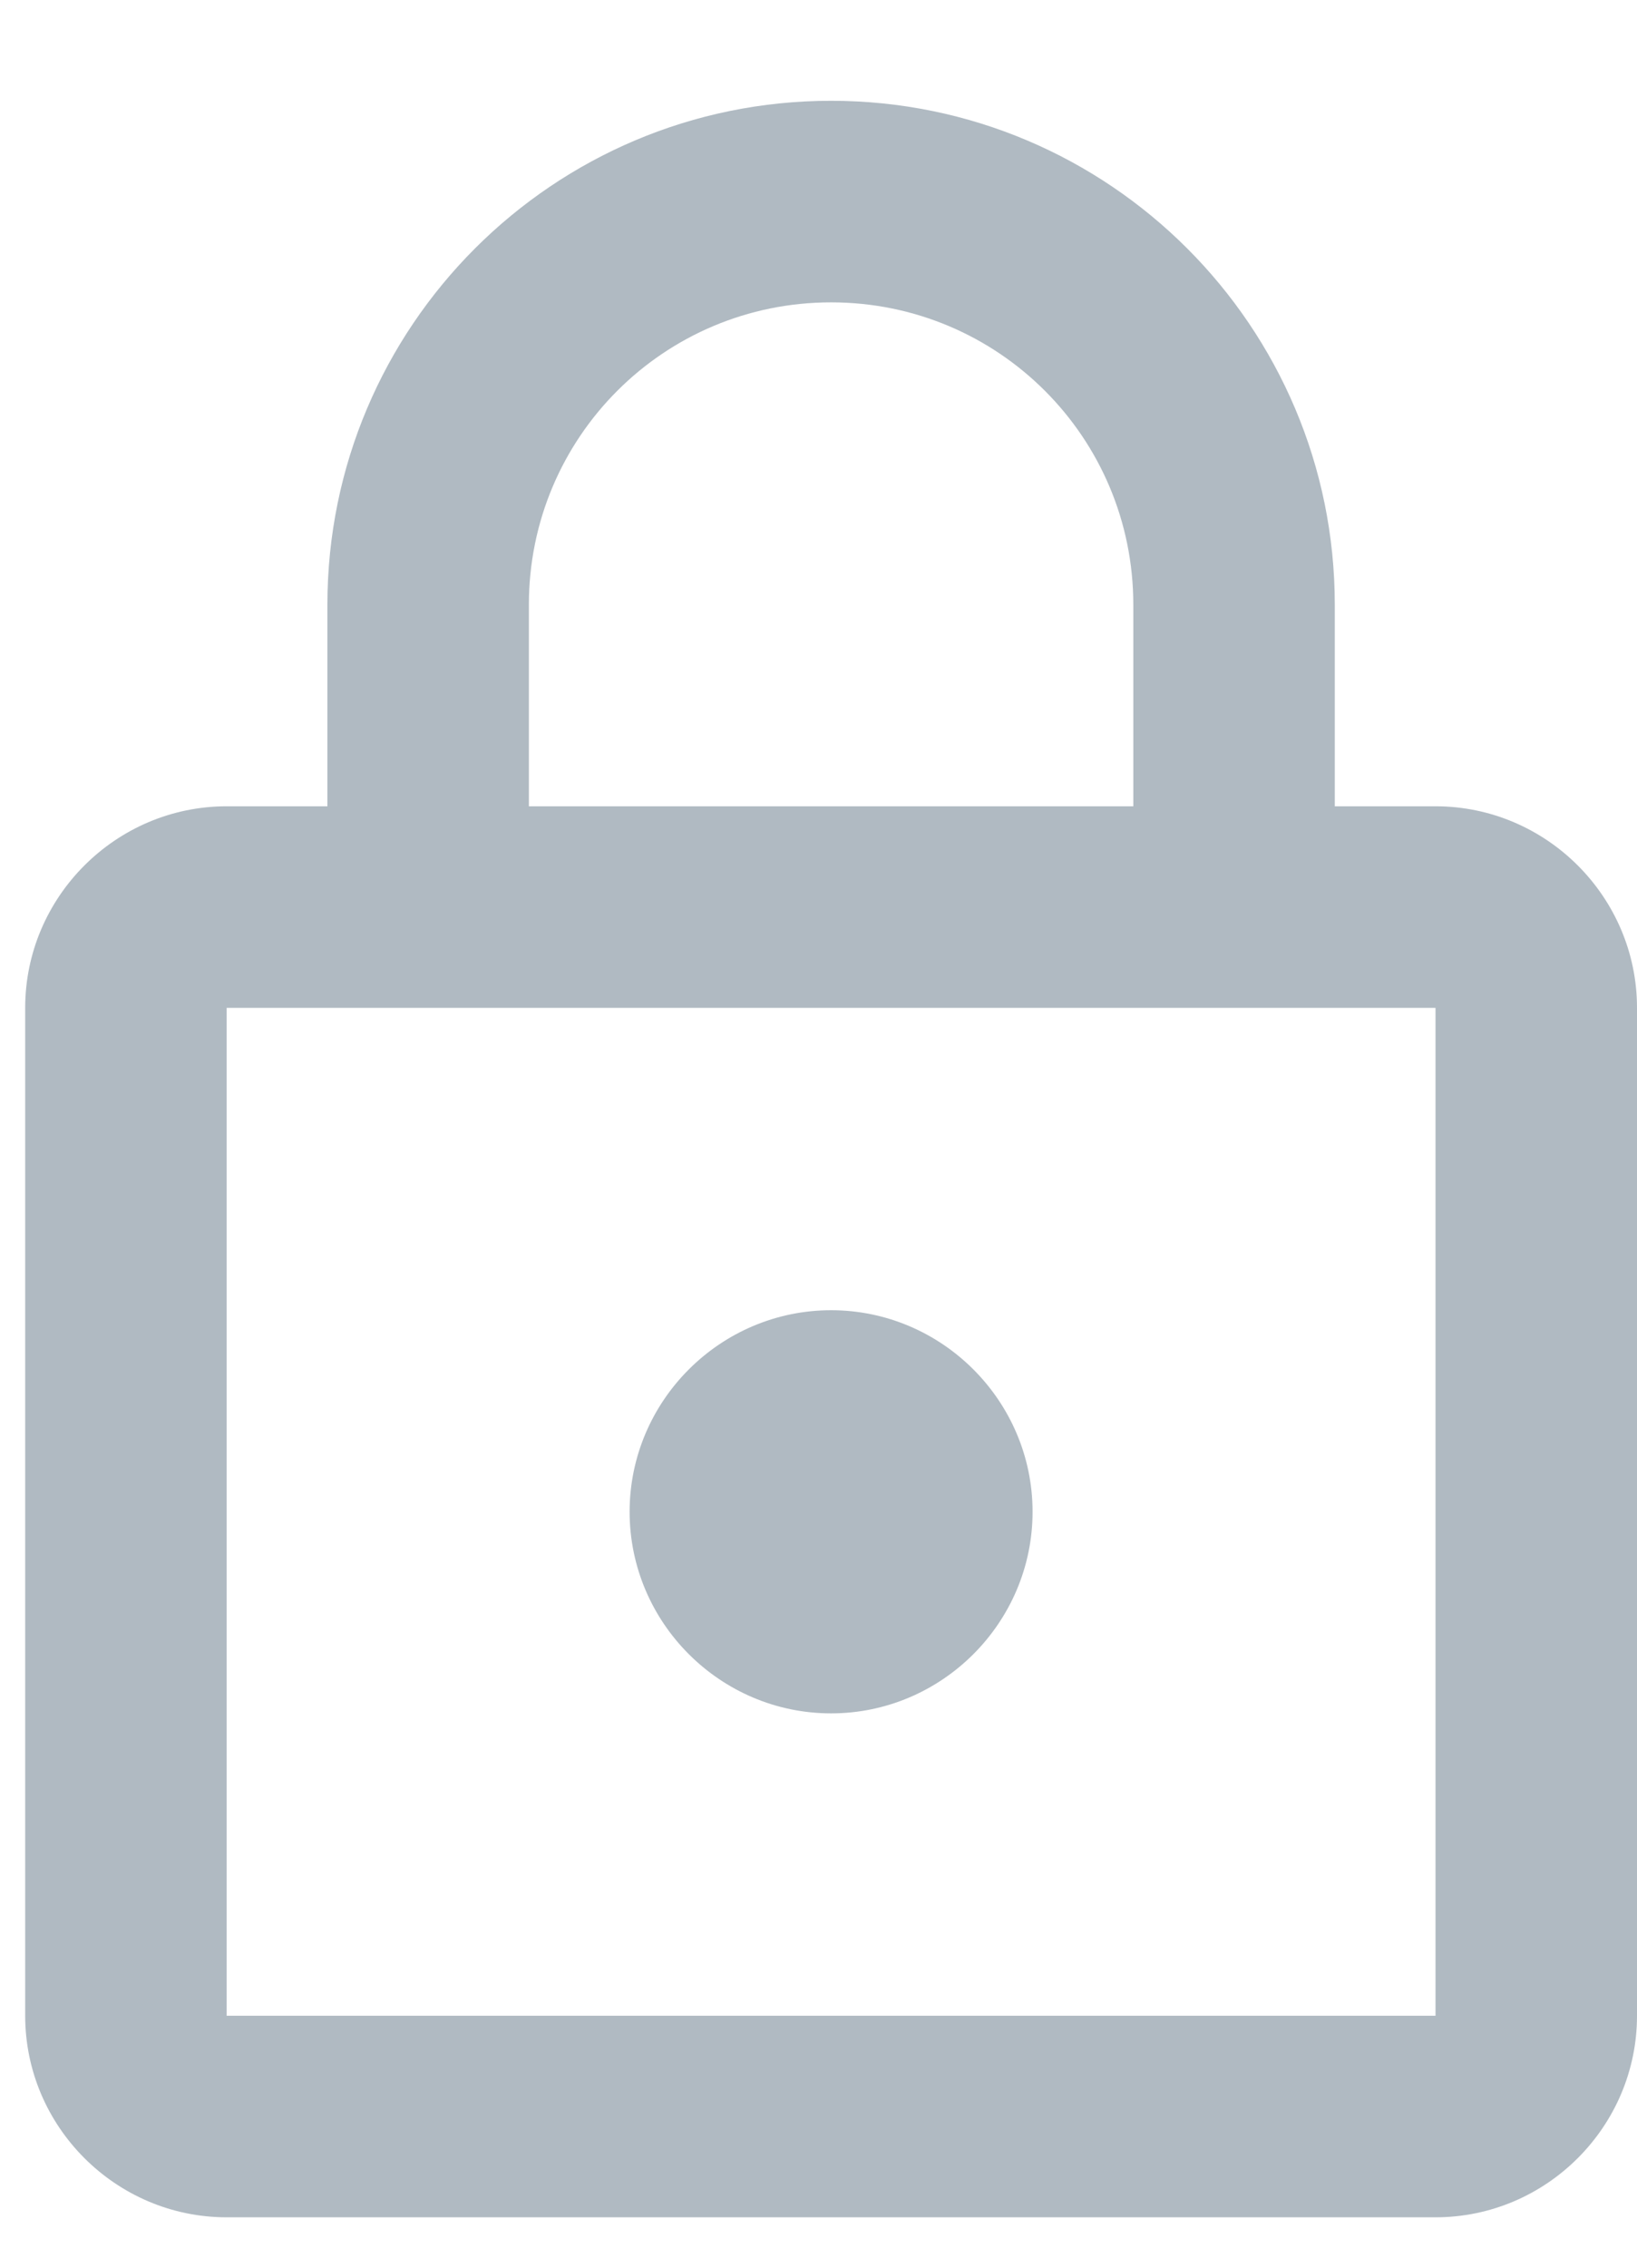 <?xml version="1.0" encoding="UTF-8"?>
<svg width="13px" height="18px" viewBox="0 0 13 18" version="1.1" xmlns="http://www.w3.org/2000/svg" xmlns:xlink="http://www.w3.org/1999/xlink">
    <!-- Generator: Sketch 64 (93537) - https://sketch.com -->
    <title>Shape@1.5x</title>
    <desc>Created with Sketch.</desc>
    <g id="wireframes" stroke="none" stroke-width="1" fill="none" fill-rule="evenodd">
        <g id="01---live-transactions" transform="translate(-1200, -252)" fill="#B0BAC2" fill-rule="nonzero">
            <path d="M1211.4,258.4 L1210.6,258.4 L1210.6,256.8 C1210.6,254.592 1208.808,252.8 1206.6,252.8 C1204.392,252.8 1202.6,254.592 1202.6,256.8 L1202.6,258.4 L1201.8,258.4 C1200.92,258.4 1200.2,259.12 1200.2,260 L1200.2,268 C1200.2,268.88 1200.92,269.6 1201.8,269.6 L1211.4,269.6 C1212.28,269.6 1213,268.88 1213,268 L1213,260 C1213,259.12 1212.28,258.4 1211.4,258.4 Z M1204.2,256.8 C1204.2,255.472 1205.272,254.4 1206.6,254.4 C1207.928,254.4 1209,255.472 1209,256.8 L1209,258.4 L1204.2,258.4 L1204.2,256.8 Z M1211.4,268 L1201.8,268 L1201.8,260 L1211.4,260 L1211.4,268 Z M1206.6,265.6 C1207.48,265.6 1208.2,264.88 1208.2,264 C1208.2,263.12 1207.48,262.4 1206.6,262.4 C1205.72,262.4 1205,263.12 1205,264 C1205,264.88 1205.72,265.6 1206.6,265.6 Z" id="Shape"></path>
        </g>
    </g>
</svg>